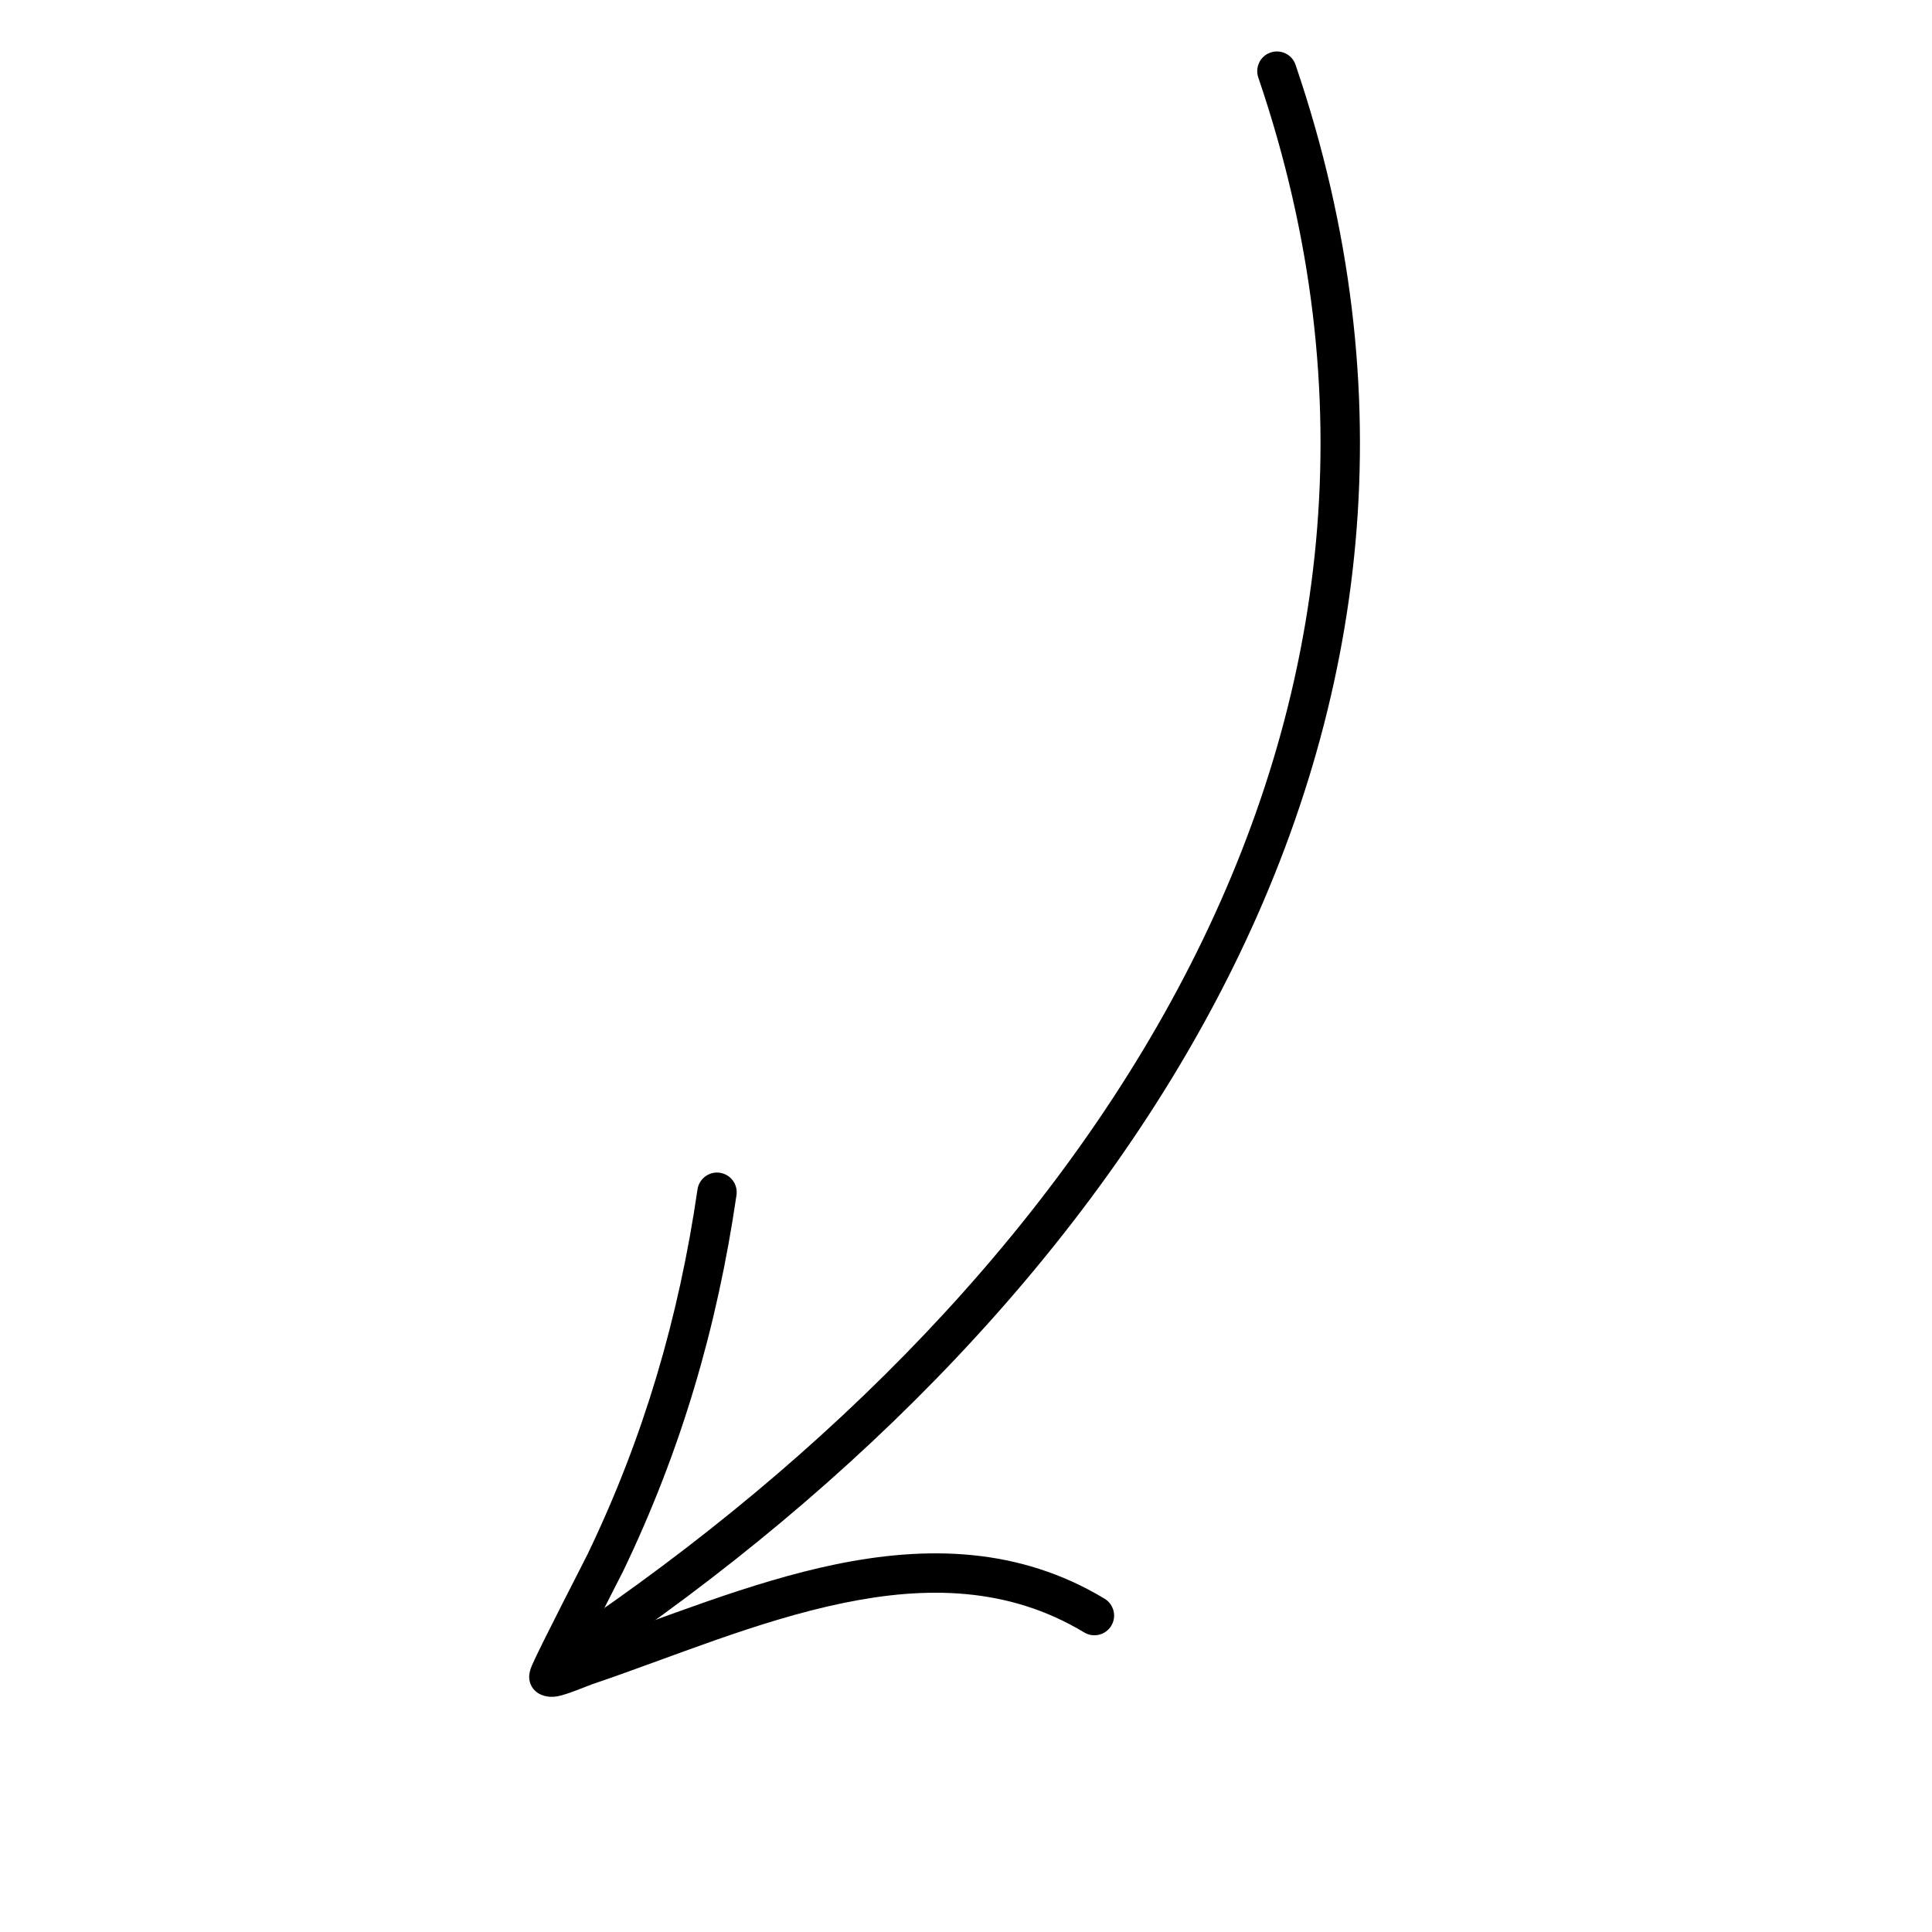 <svg width="120" height="120" viewBox="0 0 120 120" fill="none" xmlns="http://www.w3.org/2000/svg">
<g clipPath="url(#clip0_441_1125)">
<path fillRule="evenodd" clipRule="evenodd" d="M78.155 4.814C91.728 44.646 67.699 79.682 35.084 101.559C34.525 101.936 34.374 102.697 34.75 103.256C35.127 103.816 35.888 103.967 36.447 103.59C69.977 81.102 94.422 44.971 80.469 4.024C80.253 3.385 79.558 3.044 78.917 3.262C78.278 3.478 77.938 4.173 78.155 4.814Z" fill="black"/>
<path fillRule="evenodd" clipRule="evenodd" d="M36.375 102.166C37.341 100.246 38.579 97.85 38.711 97.574C42.304 90.094 44.544 82.458 45.745 74.231C45.843 73.563 45.379 72.941 44.711 72.842C44.044 72.744 43.422 73.209 43.323 73.876C42.161 81.855 39.99 89.261 36.505 96.516C36.302 96.939 33.515 102.323 33.034 103.455C32.834 103.918 32.865 104.242 32.879 104.317C32.941 104.723 33.149 104.959 33.344 105.109C33.565 105.277 33.998 105.465 34.598 105.365C35.227 105.258 36.469 104.718 36.794 104.607C41.697 102.948 47.025 100.669 52.373 99.567C57.472 98.514 62.596 98.531 67.344 101.395C67.922 101.744 68.675 101.555 69.024 100.978C69.373 100.4 69.185 99.647 68.607 99.298C63.299 96.098 57.579 95.994 51.88 97.169C46.564 98.267 41.266 100.489 36.375 102.166Z" fill="black"/>
</g>
<defs>
<clipPath id="clip0_441_1125">
<rect width="88.556" height="88.556" fill="white" transform="translate(0 40.381) rotate(-27.128)"/>
</clipPath>
</defs>
</svg>
